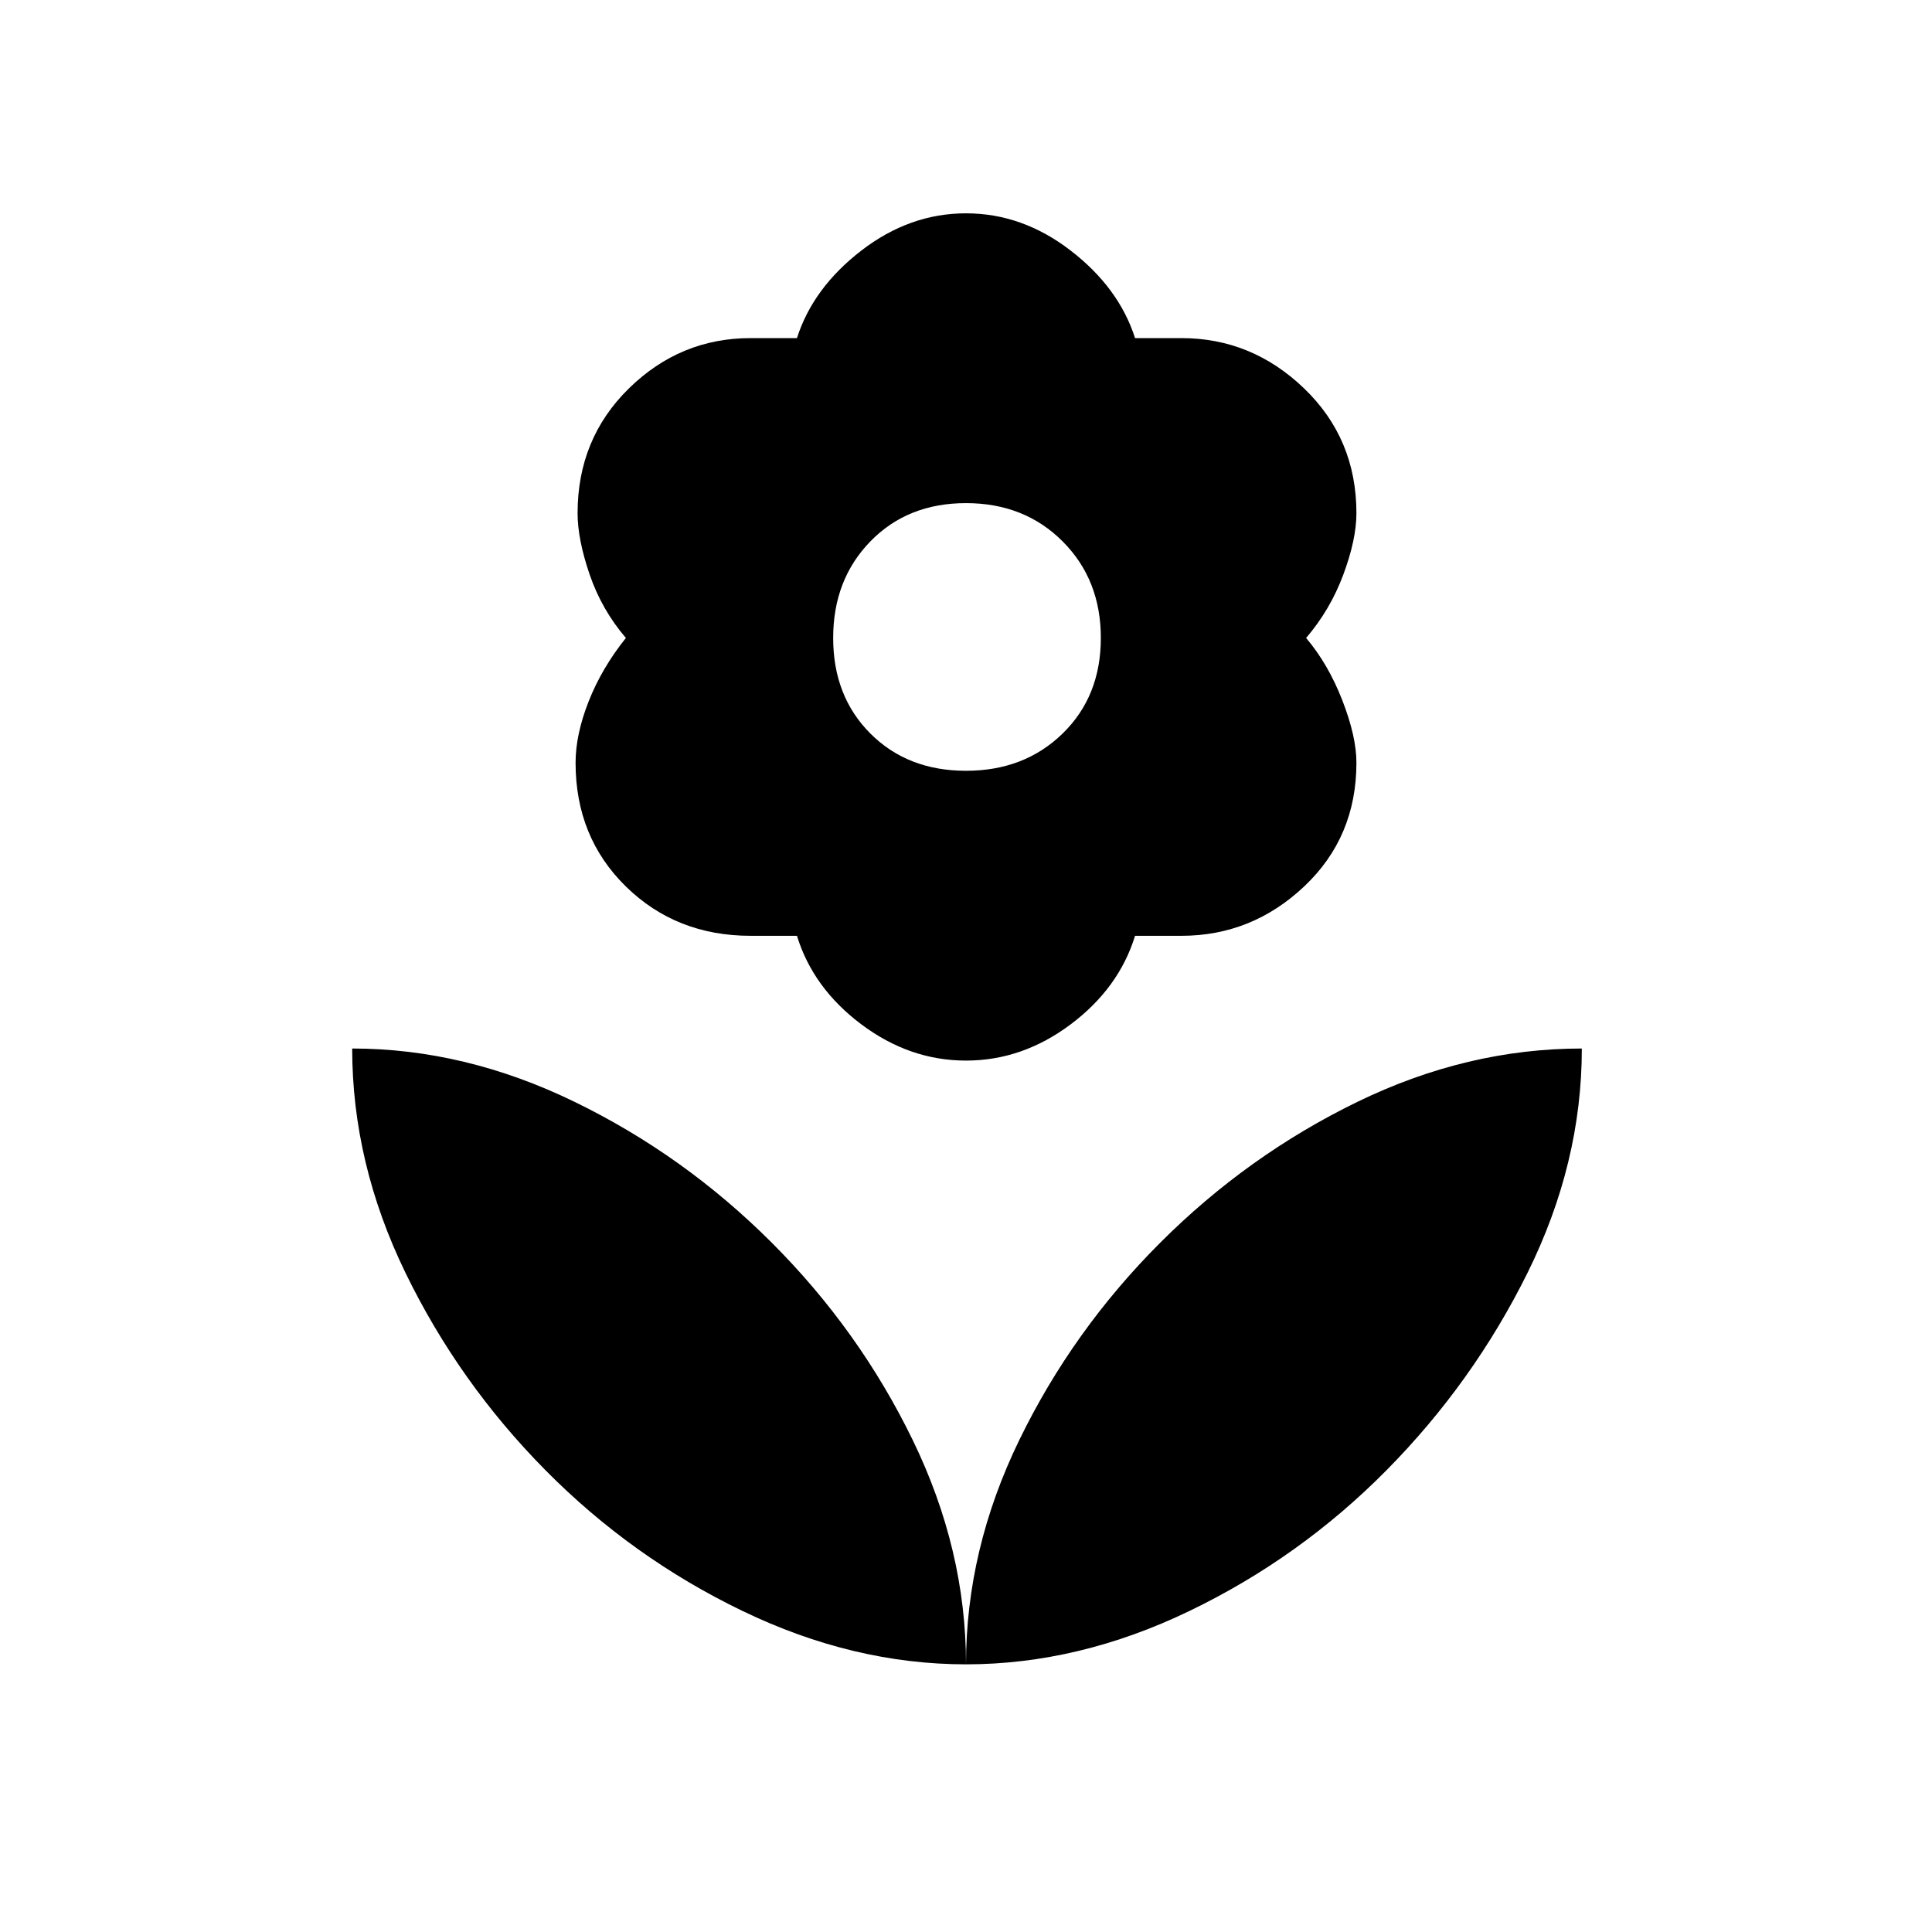 <svg xmlns="http://www.w3.org/2000/svg" height="48" width="48"><path d="M24 41.35Q24 38.5 25.325 35.775Q26.65 33.05 28.825 30.875Q31 28.7 33.725 27.375Q36.45 26.05 39.3 26.05Q39.3 28.9 37.95 31.625Q36.6 34.35 34.45 36.525Q32.3 38.7 29.55 40.025Q26.8 41.35 24 41.35ZM24 41.35Q24 38.5 22.675 35.775Q21.35 33.05 19.175 30.875Q17 28.7 14.275 27.375Q11.55 26.05 8.75 26.05Q8.75 28.9 10.075 31.625Q11.4 34.35 13.55 36.525Q15.7 38.7 18.45 40.025Q21.2 41.35 24 41.35ZM24 19.15Q25.45 19.15 26.4 18.225Q27.35 17.3 27.35 15.85Q27.35 14.4 26.4 13.45Q25.45 12.5 24 12.5Q22.55 12.5 21.625 13.45Q20.7 14.4 20.7 15.85Q20.7 17.3 21.625 18.225Q22.55 19.15 24 19.15ZM24 26.35Q22.6 26.35 21.4 25.45Q20.2 24.55 19.8 23.25Q19.5 23.25 19.225 23.25Q18.95 23.25 18.65 23.25Q16.8 23.25 15.55 22.025Q14.3 20.8 14.3 18.95Q14.3 18.25 14.625 17.425Q14.95 16.6 15.55 15.85Q14.95 15.15 14.65 14.275Q14.35 13.4 14.35 12.75Q14.35 10.9 15.625 9.65Q16.9 8.4 18.65 8.4Q18.95 8.4 19.225 8.4Q19.5 8.4 19.8 8.4Q20.2 7.15 21.4 6.225Q22.6 5.3 24 5.3Q25.4 5.3 26.6 6.225Q27.8 7.15 28.2 8.4Q28.5 8.4 28.775 8.4Q29.05 8.4 29.35 8.4Q31.1 8.4 32.4 9.65Q33.7 10.9 33.7 12.75Q33.7 13.4 33.375 14.275Q33.05 15.15 32.45 15.85Q33 16.5 33.35 17.4Q33.7 18.3 33.7 18.95Q33.7 20.8 32.4 22.025Q31.1 23.25 29.35 23.25Q29.05 23.25 28.775 23.25Q28.5 23.25 28.2 23.25Q27.8 24.55 26.6 25.45Q25.4 26.35 24 26.35Z"/></svg>